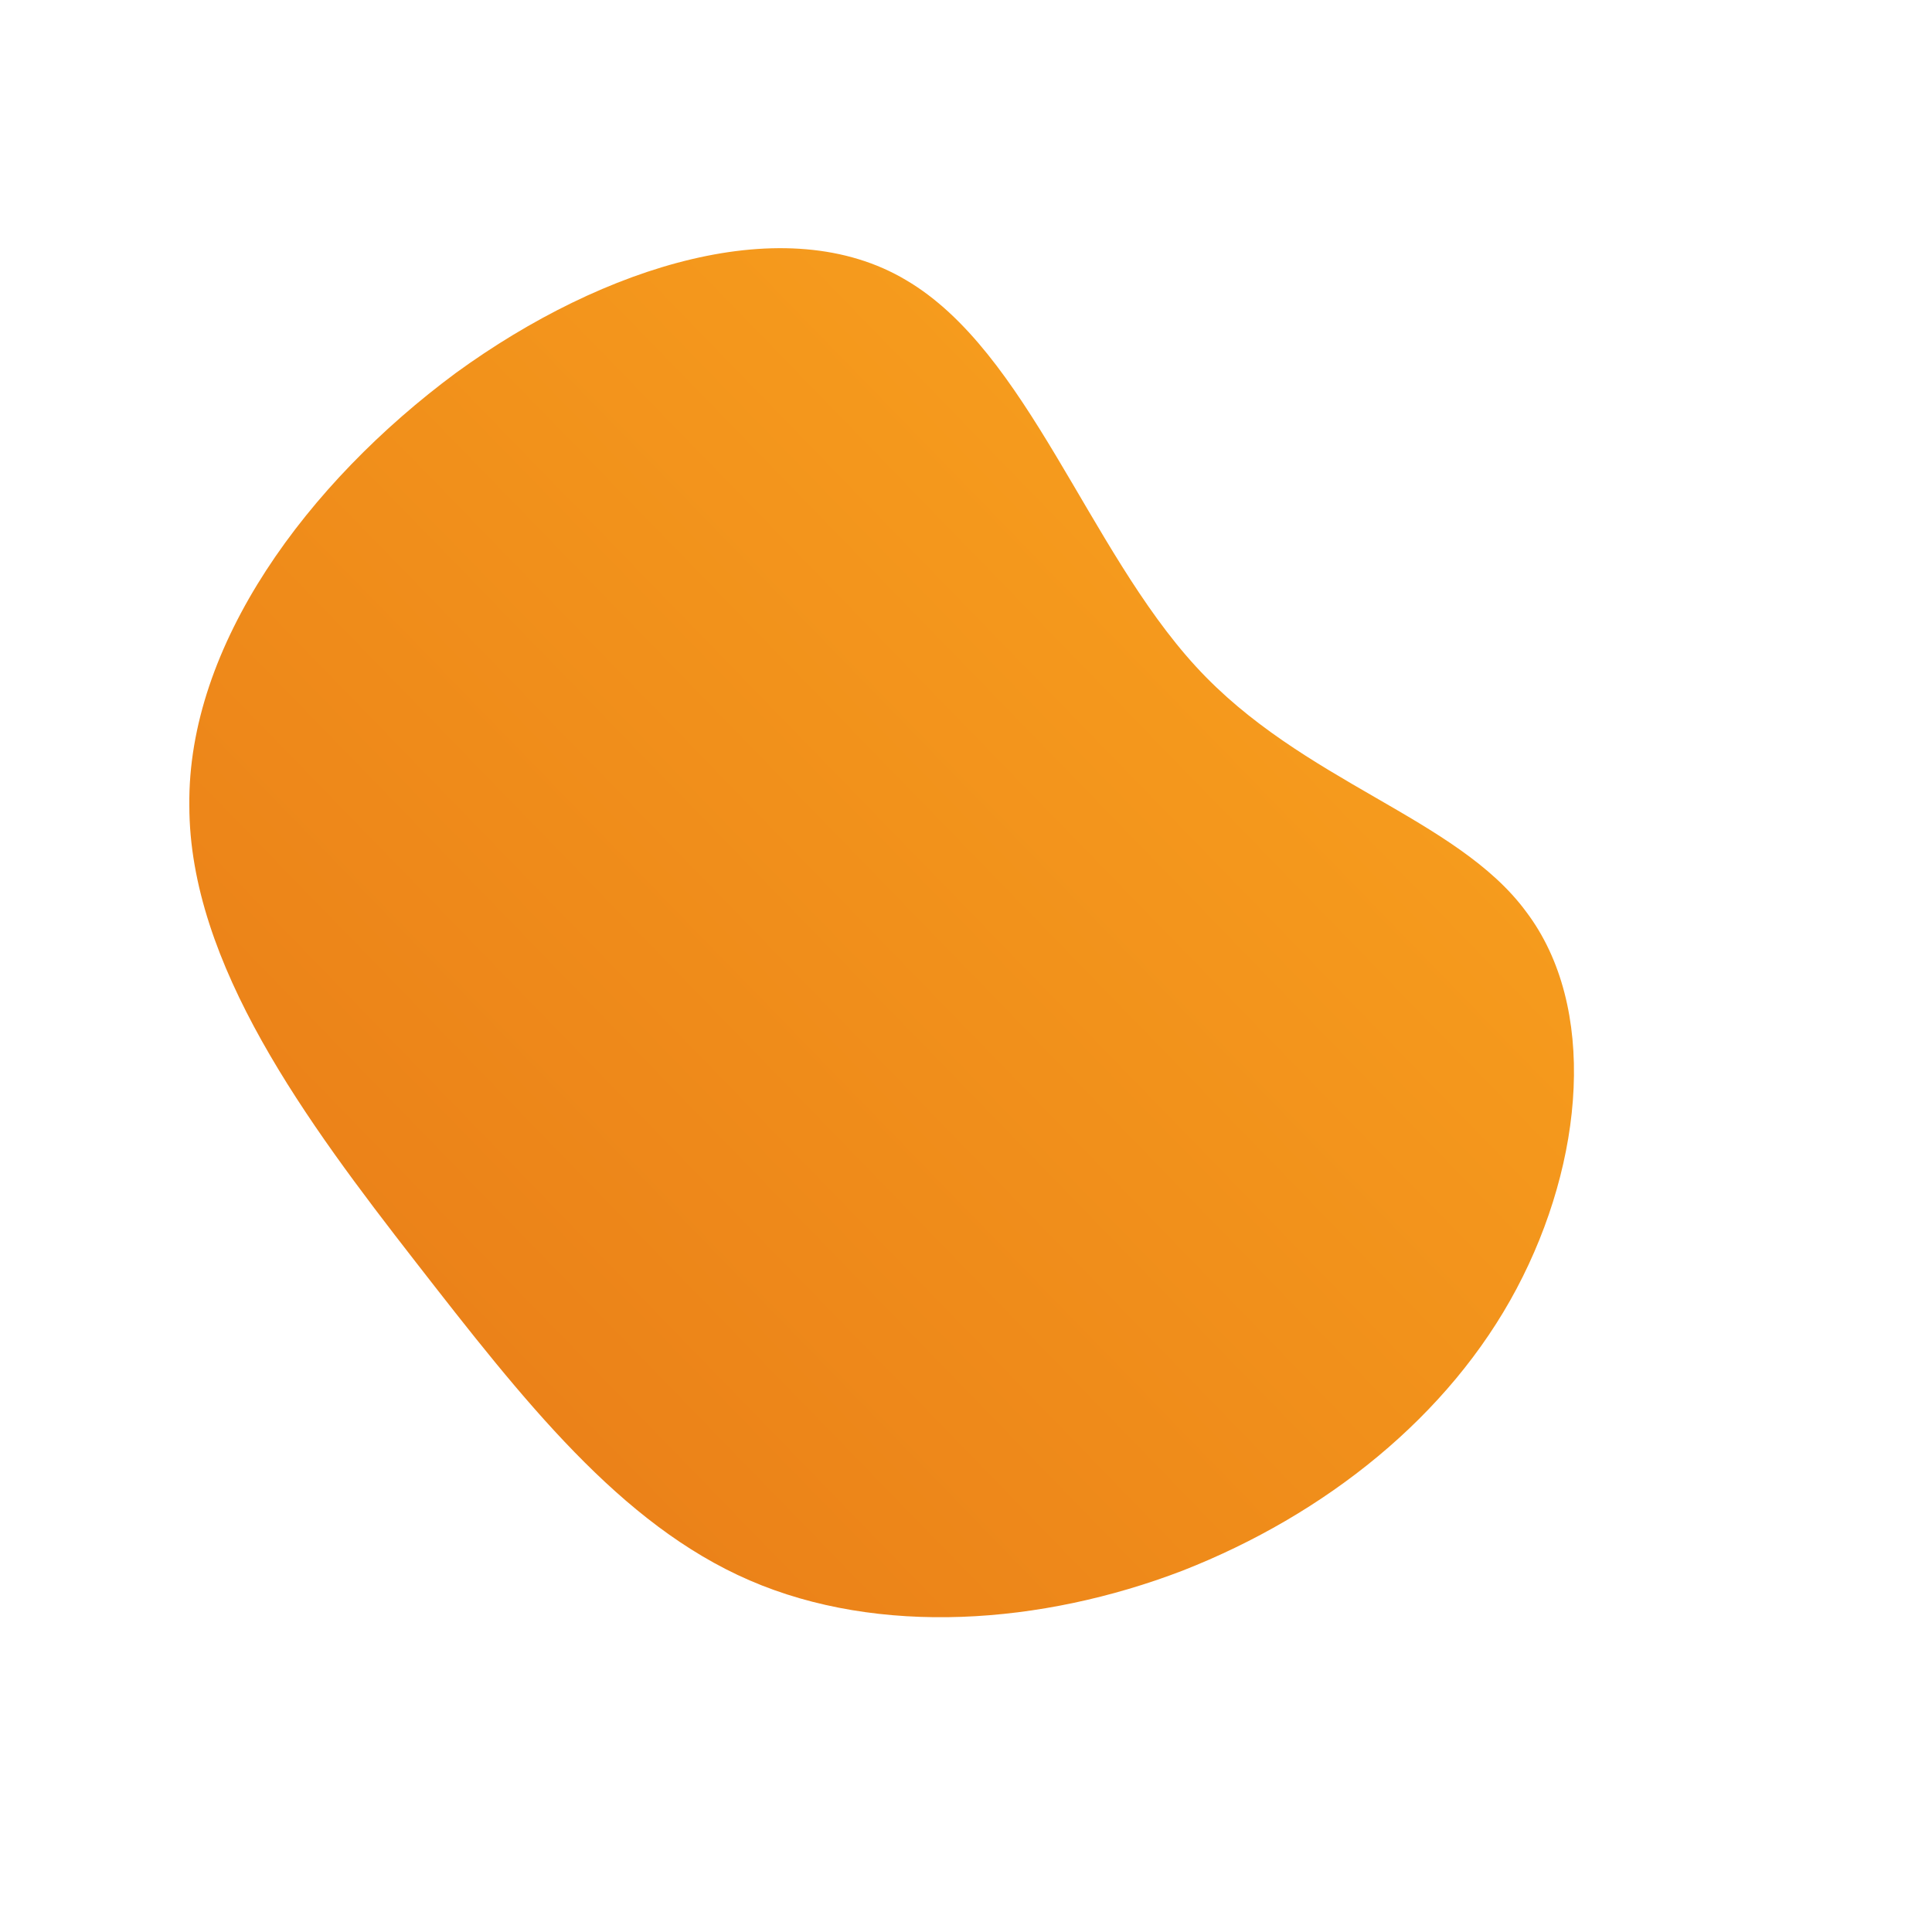 <!--?xml version="1.0" standalone="no"?-->
              <svg id="sw-js-blob-svg" viewBox="0 0 100 100" xmlns="http://www.w3.org/2000/svg" version="1.1">
                    <defs> 
                        <linearGradient id="sw-gradient" x1="0" x2="1" y1="1" y2="0">
                            <stop id="stop1" stop-color="rgba(231, 120, 23, 1)" offset="0%"></stop>
                            <stop id="stop2" stop-color="rgba(251, 168, 31, 1)" offset="100%"></stop>
                        </linearGradient>
                    </defs>
                <path fill="url(#sw-gradient)" d="M11.9,-15.5C17.4,-9.5,25.4,-7.7,29,-2.8C32.7,2.1,32,10.1,28.5,16.7C25,23.3,18.6,28.4,11.2,31.3C3.9,34.1,-4.5,34.7,-11.2,31.8C-17.9,28.9,-22.9,22.5,-28.5,15.3C-34.1,8.1,-40.2,-0.1,-40.2,-8.3C-40.3,-16.6,-34.1,-25,-26.4,-30.7C-18.7,-36.3,-9.3,-39.2,-3.1,-35.5C3.2,-31.8,6.3,-21.6,11.9,-15.5Z" width="100%" height="100%" transform="translate(50 50)" stroke-width="0" style="transition: all 0.3s ease 0s;"></path>
              </svg>